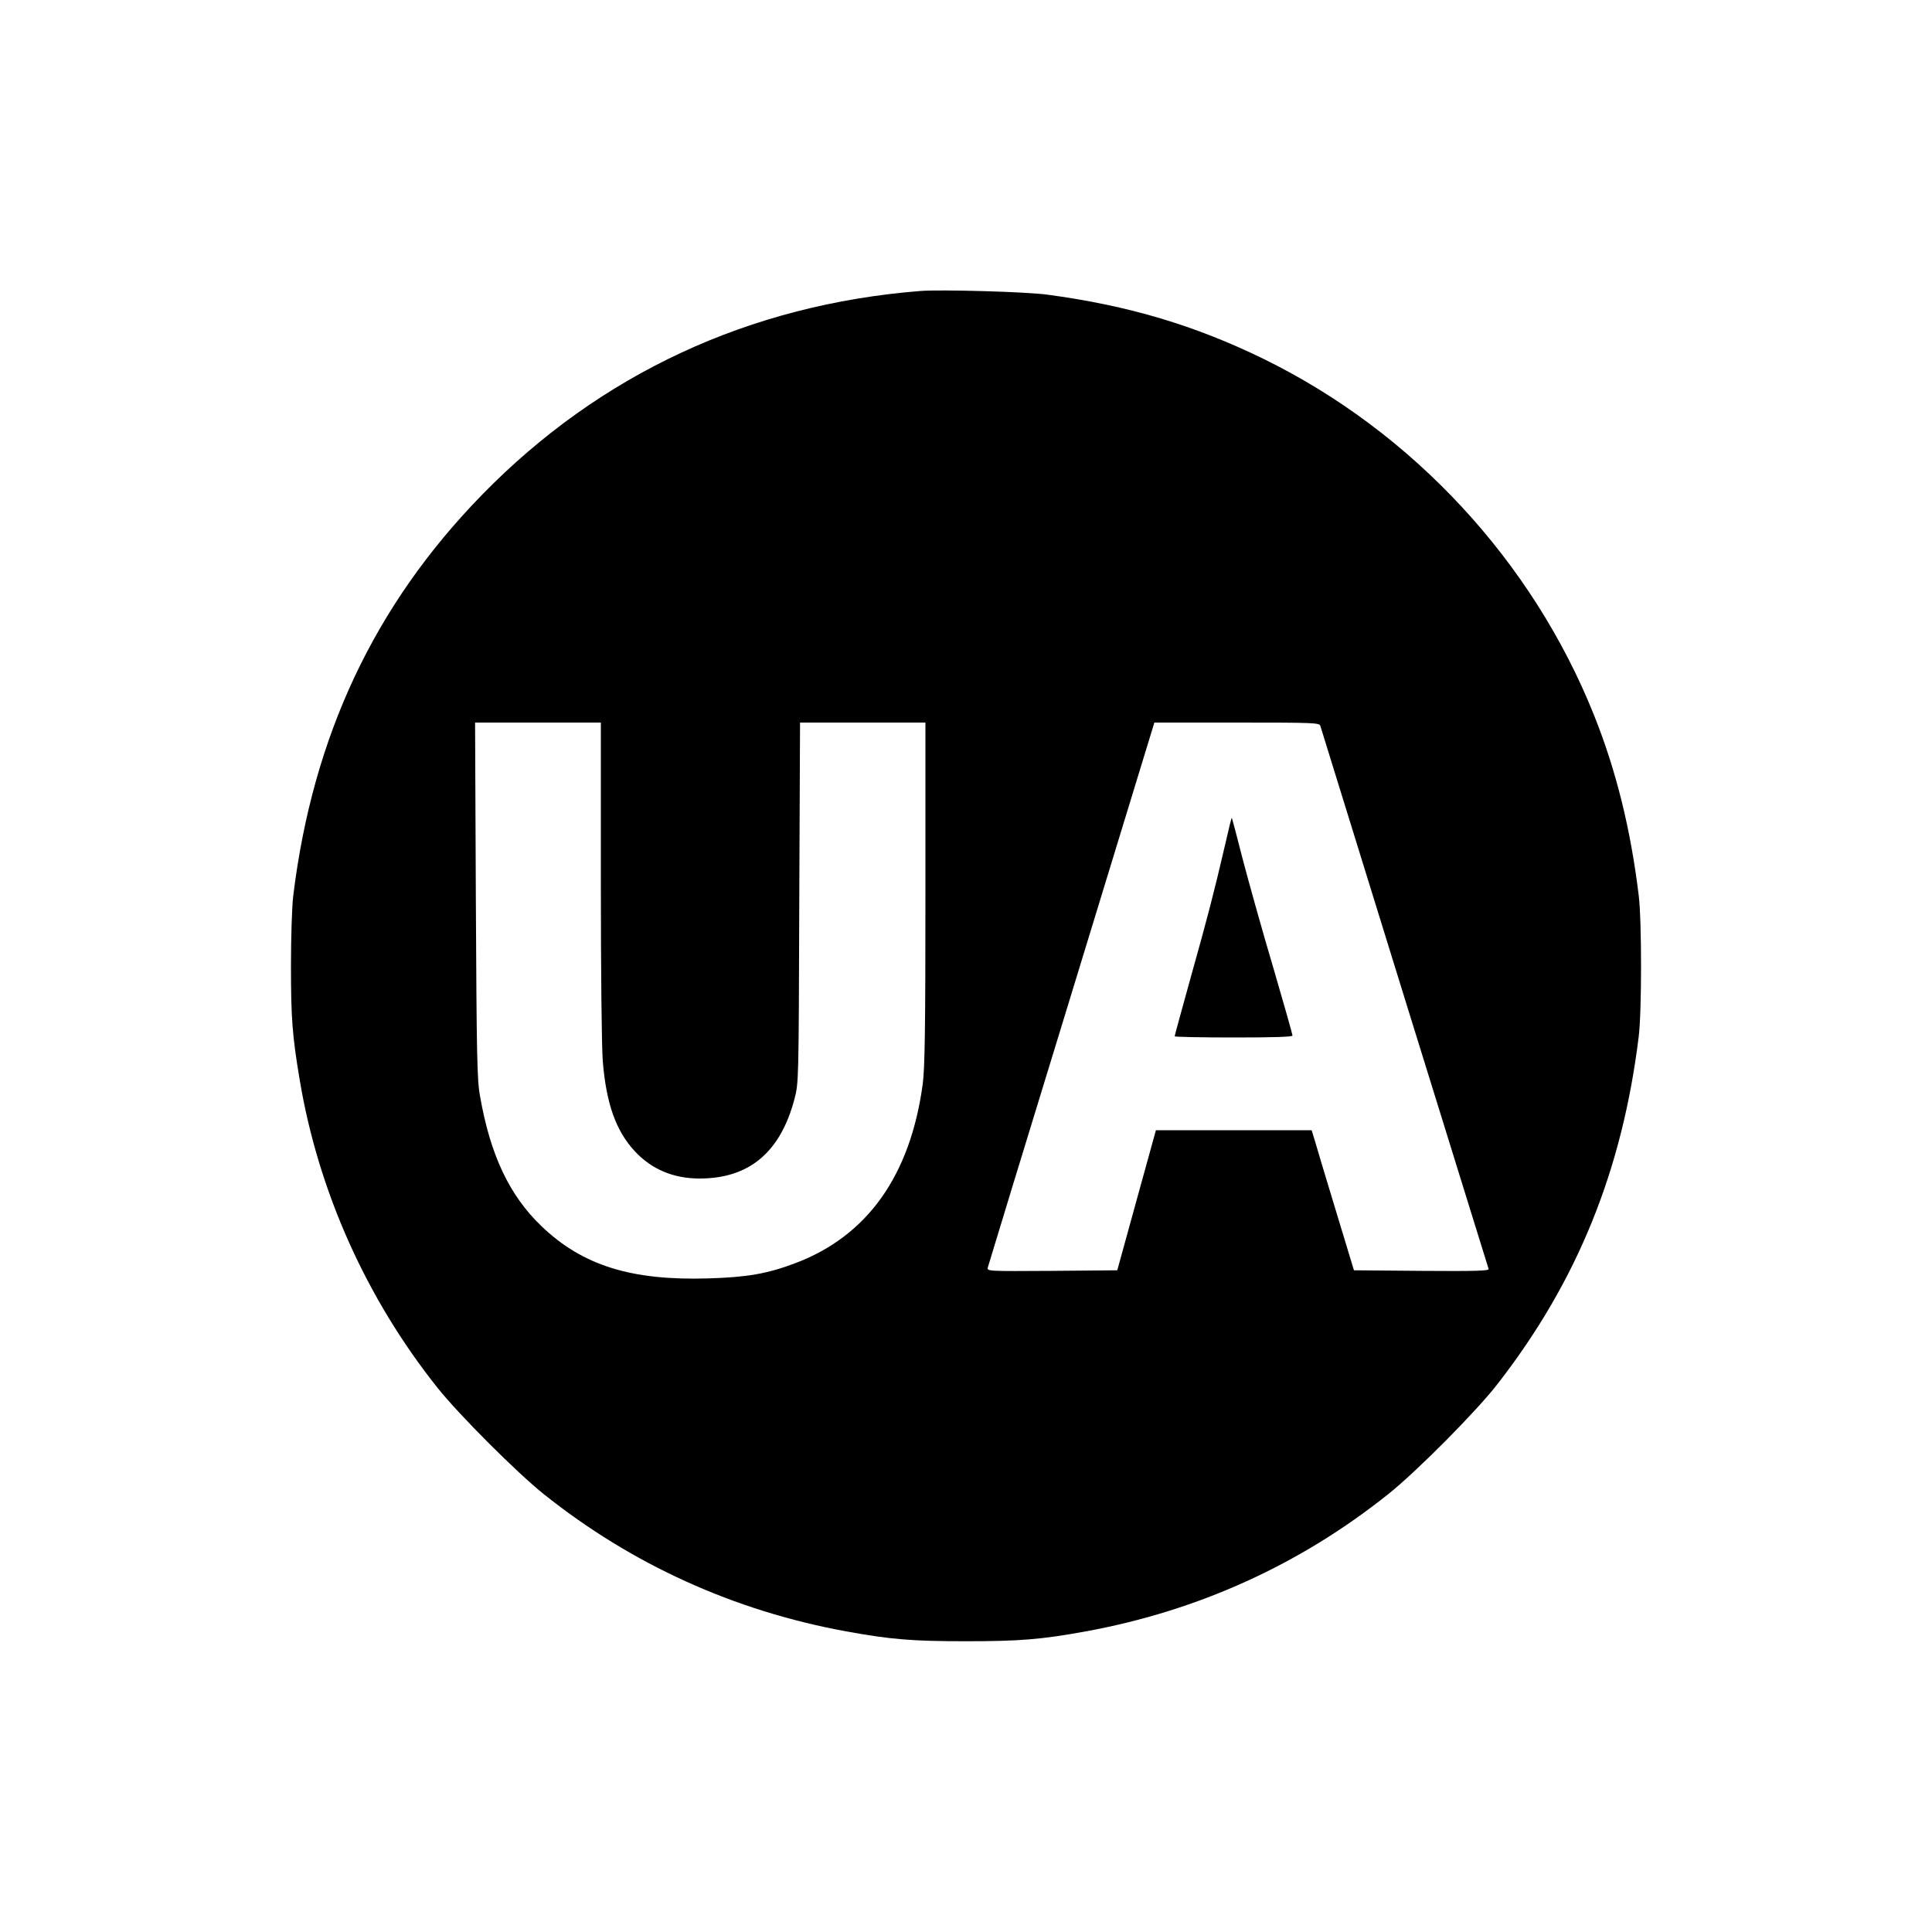 <?xml version="1.0" standalone="no"?>
<!DOCTYPE svg PUBLIC "-//W3C//DTD SVG 20010904//EN"
 "http://www.w3.org/TR/2001/REC-SVG-20010904/DTD/svg10.dtd">
<svg version="1.0" xmlns="http://www.w3.org/2000/svg"
 width="1000pt" height="1000pt" viewBox="0 0 1000 1000"
 preserveAspectRatio="xMidYMid meet">

<g transform="translate(0,1000) scale(0.1,-0.1)"
fill="#000000" stroke="none">
<path d="M4765 8494 c-886 -70 -1660 -430 -2270 -1055 -557 -571 -876 -1249
-977 -2074 -7 -56 -12 -217 -12 -365 0 -268 7 -362 45 -588 96 -577 346 -1135
715 -1597 113 -141 408 -436 549 -549 456 -364 985 -604 1565 -710 231 -42
341 -51 620 -51 279 0 389 9 620 51 580 106 1108 345 1565 710 147 117 459
431 569 574 411 530 643 1103 728 1795 16 130 16 600 0 730 -42 345 -117 648
-232 935 -318 794 -936 1462 -1705 1840 -357 175 -704 279 -1125 335 -110 15
-546 27 -655 19z m-1655 -3048 c0 -464 4 -867 10 -939 18 -220 68 -360 165
-465 87 -94 200 -142 336 -142 256 0 418 135 491 411 22 84 22 88 25 1017 l4
932 324 0 325 0 0 -882 c0 -702 -3 -905 -14 -989 -64 -473 -286 -786 -659
-927 -146 -55 -249 -73 -452 -79 -398 -12 -650 67 -862 270 -167 160 -266 370
-319 677 -15 82 -17 218 -21 1013 l-4 917 325 0 326 0 0 -814z m3724 797 c9
-31 866 -2797 871 -2811 4 -10 -67 -12 -346 -10 l-351 3 -94 310 c-52 171
-101 334 -109 363 l-16 52 -403 0 -403 0 -100 -362 -100 -363 -338 -3 c-336
-2 -337 -2 -332 18 3 12 198 651 434 1420 l428 1400 427 0 c398 0 427 -1 432
-17z"/>
<path d="M6341 5627 c-57 -245 -90 -373 -177 -683 -46 -166 -84 -304 -84 -308
0 -3 137 -6 305 -6 206 0 305 3 305 10 0 6 -45 165 -100 353 -56 188 -126 439
-157 557 -30 118 -56 216 -57 217 -2 2 -17 -61 -35 -140z"/>
</g>
</svg>
